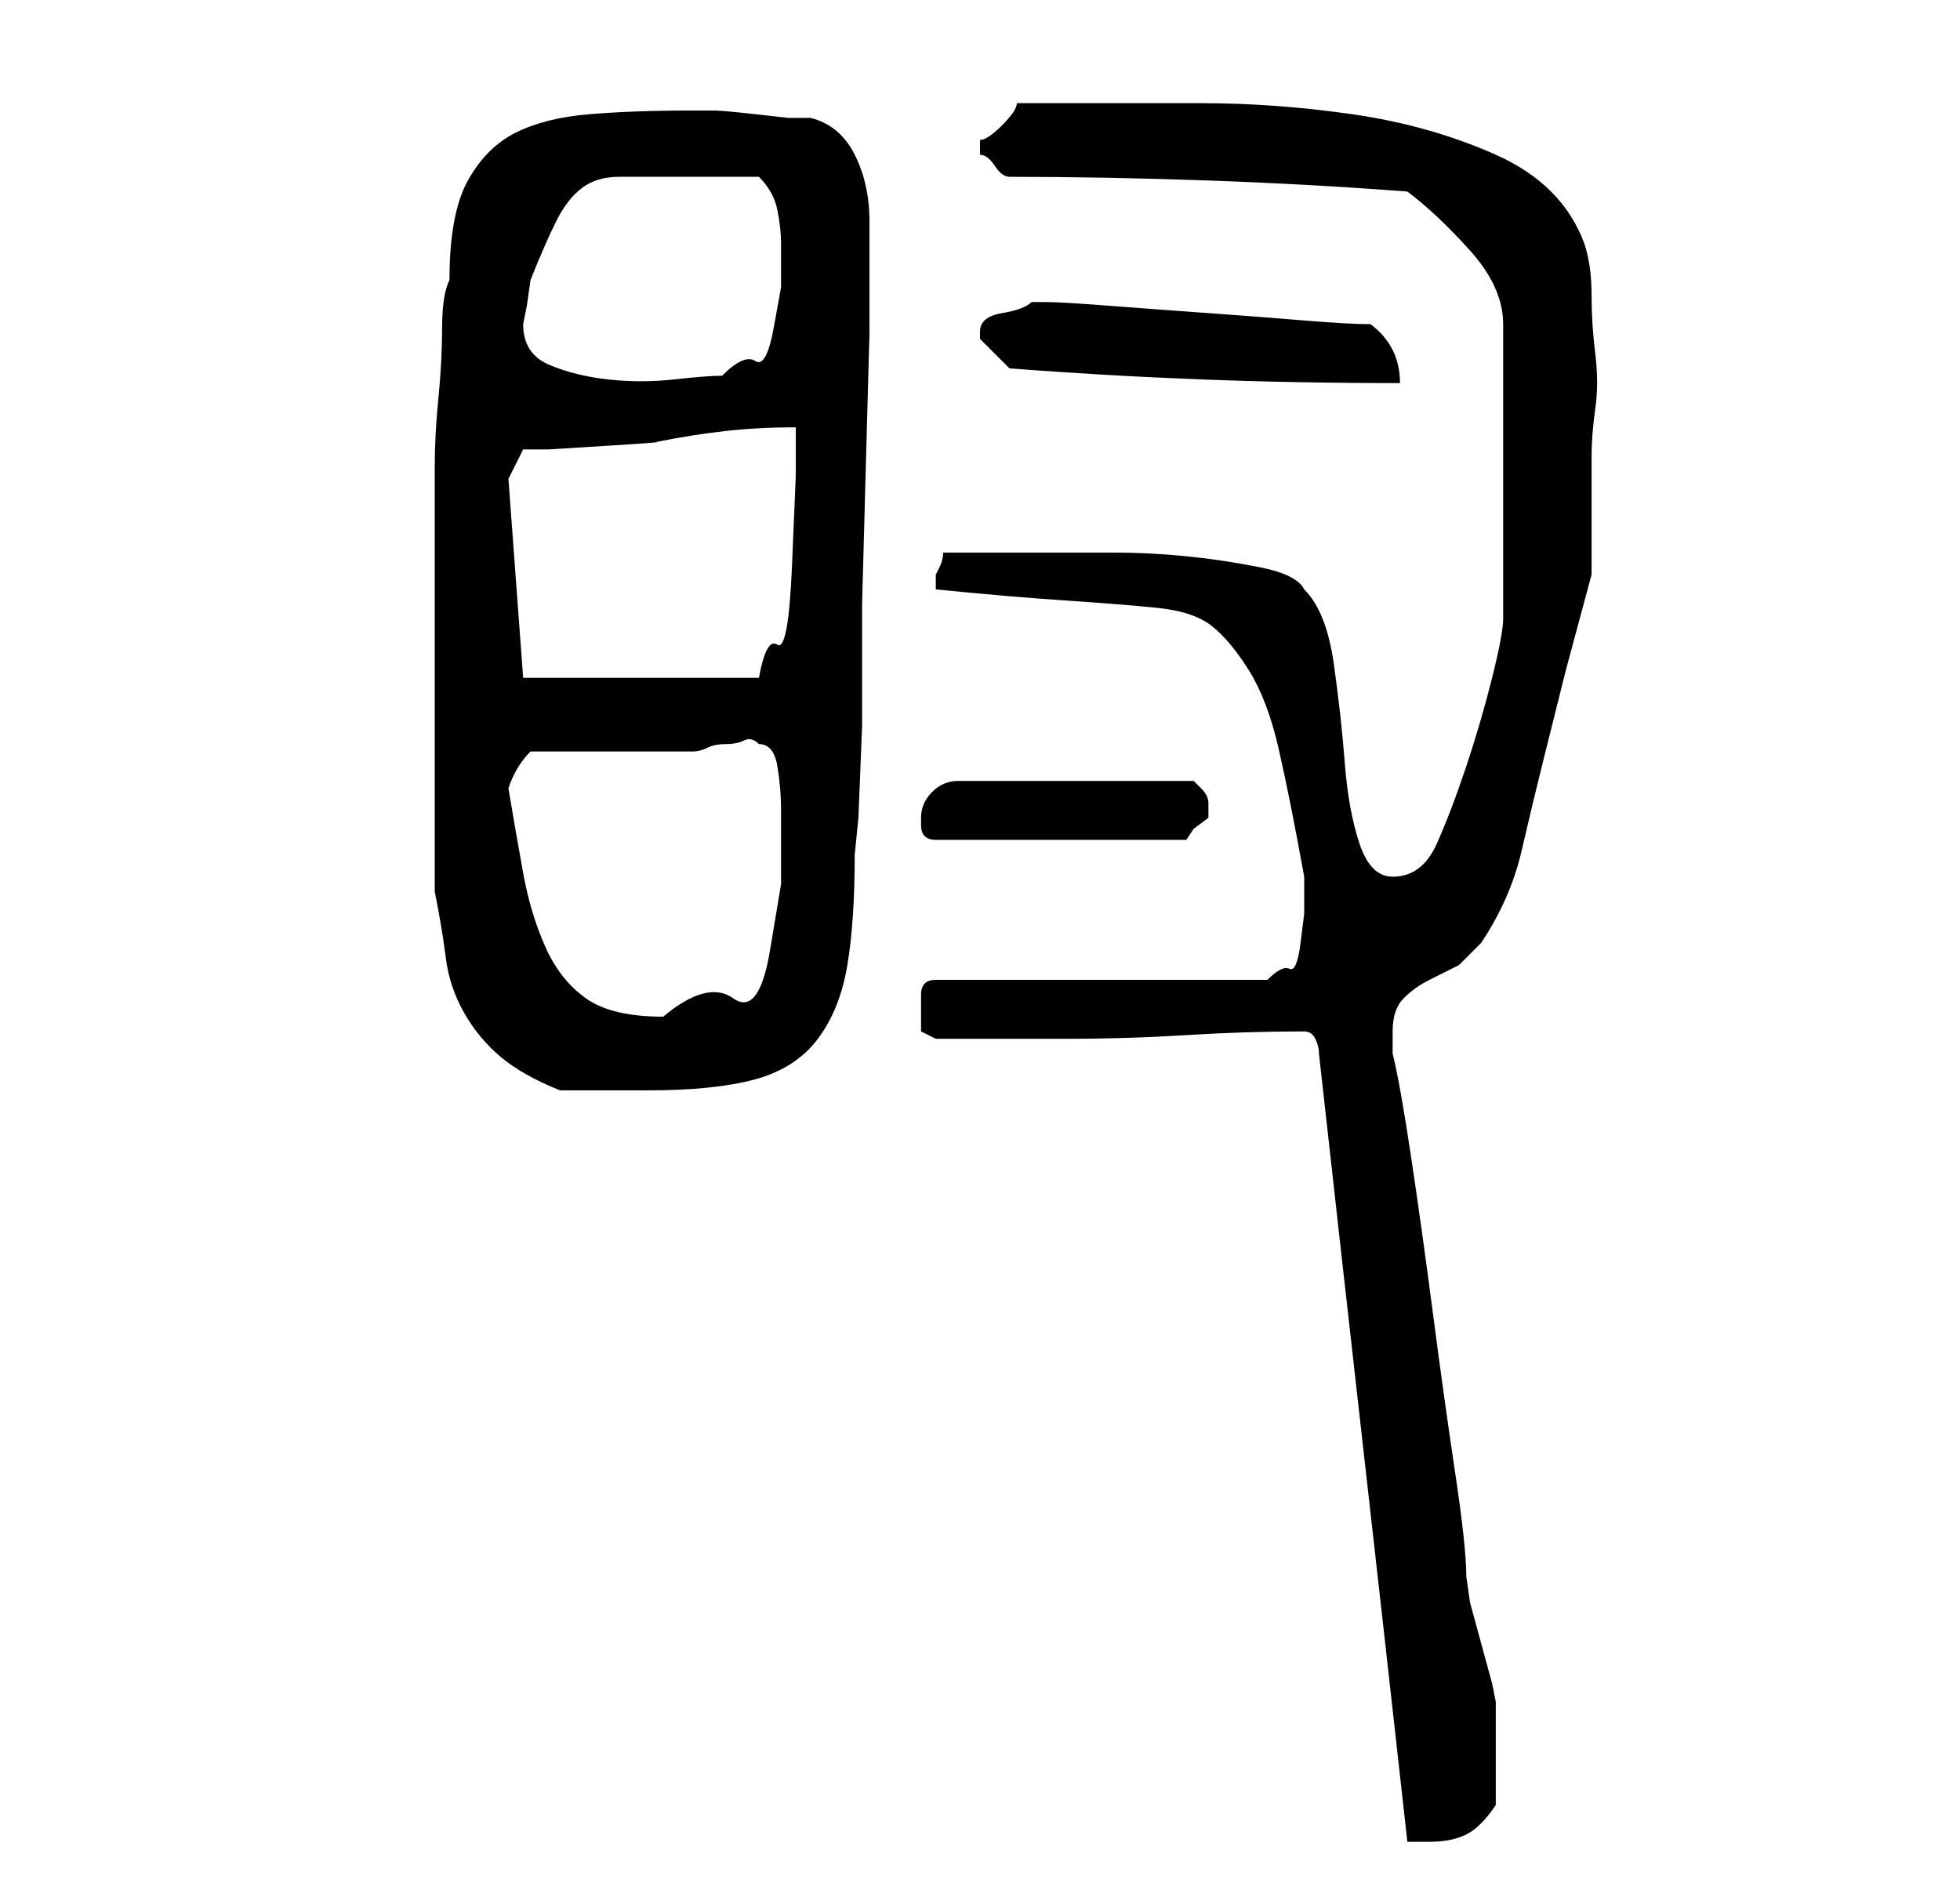 <?xml version="1.0" standalone="no"?>
<!DOCTYPE svg PUBLIC "-//W3C//DTD SVG 1.1//EN" "http://www.w3.org/Graphics/SVG/1.1/DTD/svg11.dtd" >
<svg xmlns="http://www.w3.org/2000/svg" xmlns:xlink="http://www.w3.org/1999/xlink" version="1.1" viewBox="-10 0 266 256">
   <path fill="currentColor"
d="M167 140v0q1 0 1.5 1t0.5 2q3 27 6 53.5t6 53.5h1.5h1.5q3 0 5 -1t4 -4v-3.5v-3.5v-3.5v-3.5l-0.5 -2.5t-1.5 -5.5t-1.5 -5.5t-0.5 -3.5q0 -4 -1.5 -14t-3 -21.5t-3 -21.5t-2.5 -14v-3q0 -3 1.5 -4.5t3.5 -2.5l4 -2t3 -3q4 -6 5.5 -12.5t3 -12.5l3 -12t3.5 -13v-16
q0 -3 0.5 -6.5t0 -7.5t-0.5 -8t-1 -7q-3 -8 -12 -12t-19.5 -5.5t-20.5 -1.5h-15h-2h-3h-2.5h-2.5q0 1 -2 3t-3 2v1v1q1 0 2 1.5t2 1.5q13 0 27 0.5t27 1.5q4 3 8.5 8t4.5 10v40q0 2 -1.5 8t-3.5 12t-4 10.5t-6 4.5q-3 0 -4.5 -4.5t-2 -11t-1.5 -13.5t-4 -10q-1 -2 -6 -3
t-10 -1.5t-10 -0.5h-8h-3h-4.5h-4.5h-3q0 1 -0.5 2l-0.5 1v1v1q10 1 17.5 1.5t12.5 1t7.5 2.5t5 6t4 10.5t3.5 17.5v2v3t-0.5 4t-1.5 3.5t-3 1.5h-45q-2 0 -2 2v3v2t2 1h18q8 0 16 -0.5t16 -0.5zM49 121q1 5 1.5 9t2.5 7.5t5 6t8 4.5h2h4h3h3q9 0 14.5 -1.5t8.5 -5.5t4 -10
t1 -15l0.5 -5t0.5 -12.5v-16.5t0.5 -18.5t0.5 -18v-14.5v-1q0 -5 -2 -9t-6 -5h-3t-4.5 -0.5t-5.5 -0.5h-3q-8 0 -14 0.5t-10 2.5t-6.5 6.5t-2.5 13.5q-1 2 -1 6.5t-0.5 9.5t-0.5 9.5v6.5v25v26zM59 107q1 -3 3 -5h22q1 0 2 -0.5t2.5 -0.5t2.5 -0.5t2 0.5q2 0 2.5 3t0.5 6v10
t-1.5 9t-5 6.5t-9.5 2.5q-7 0 -10.5 -2.5t-5.5 -7t-3 -10t-2 -11.5zM115 111v1v0q0 1 0.5 1.5t1.5 0.5h34l1 -1.5t2 -1.5v-1v-1q0 -1 -1 -2l-1 -1h-32q-2 0 -3.5 1.5t-1.5 3.5zM59 65l2 -4h3.5t8 -0.5t6.5 -0.5q5 -1 9.5 -1.5t9.5 -0.5v6.5t-0.5 12t-2 11t-2.5 4.5h-32z
M61 44l0.5 -2.5t0.5 -3.5q2 -5 3.5 -8t3.5 -4.5t5 -1.5h9h10q2 2 2.5 4.5t0.5 4.5v6t-1 5.5t-2.5 4.5t-4.5 2q-2 0 -6.5 0.5t-9 0t-8 -2t-3.5 -5.5zM127 50q13 1 26 1.5t27 0.5q0 -5 -4 -8q-3 0 -9 -0.5t-13 -1t-13.5 -1t-8.5 -0.5h-1h-1q-1 1 -4 1.5t-3 2.5v1z" />
</svg>
